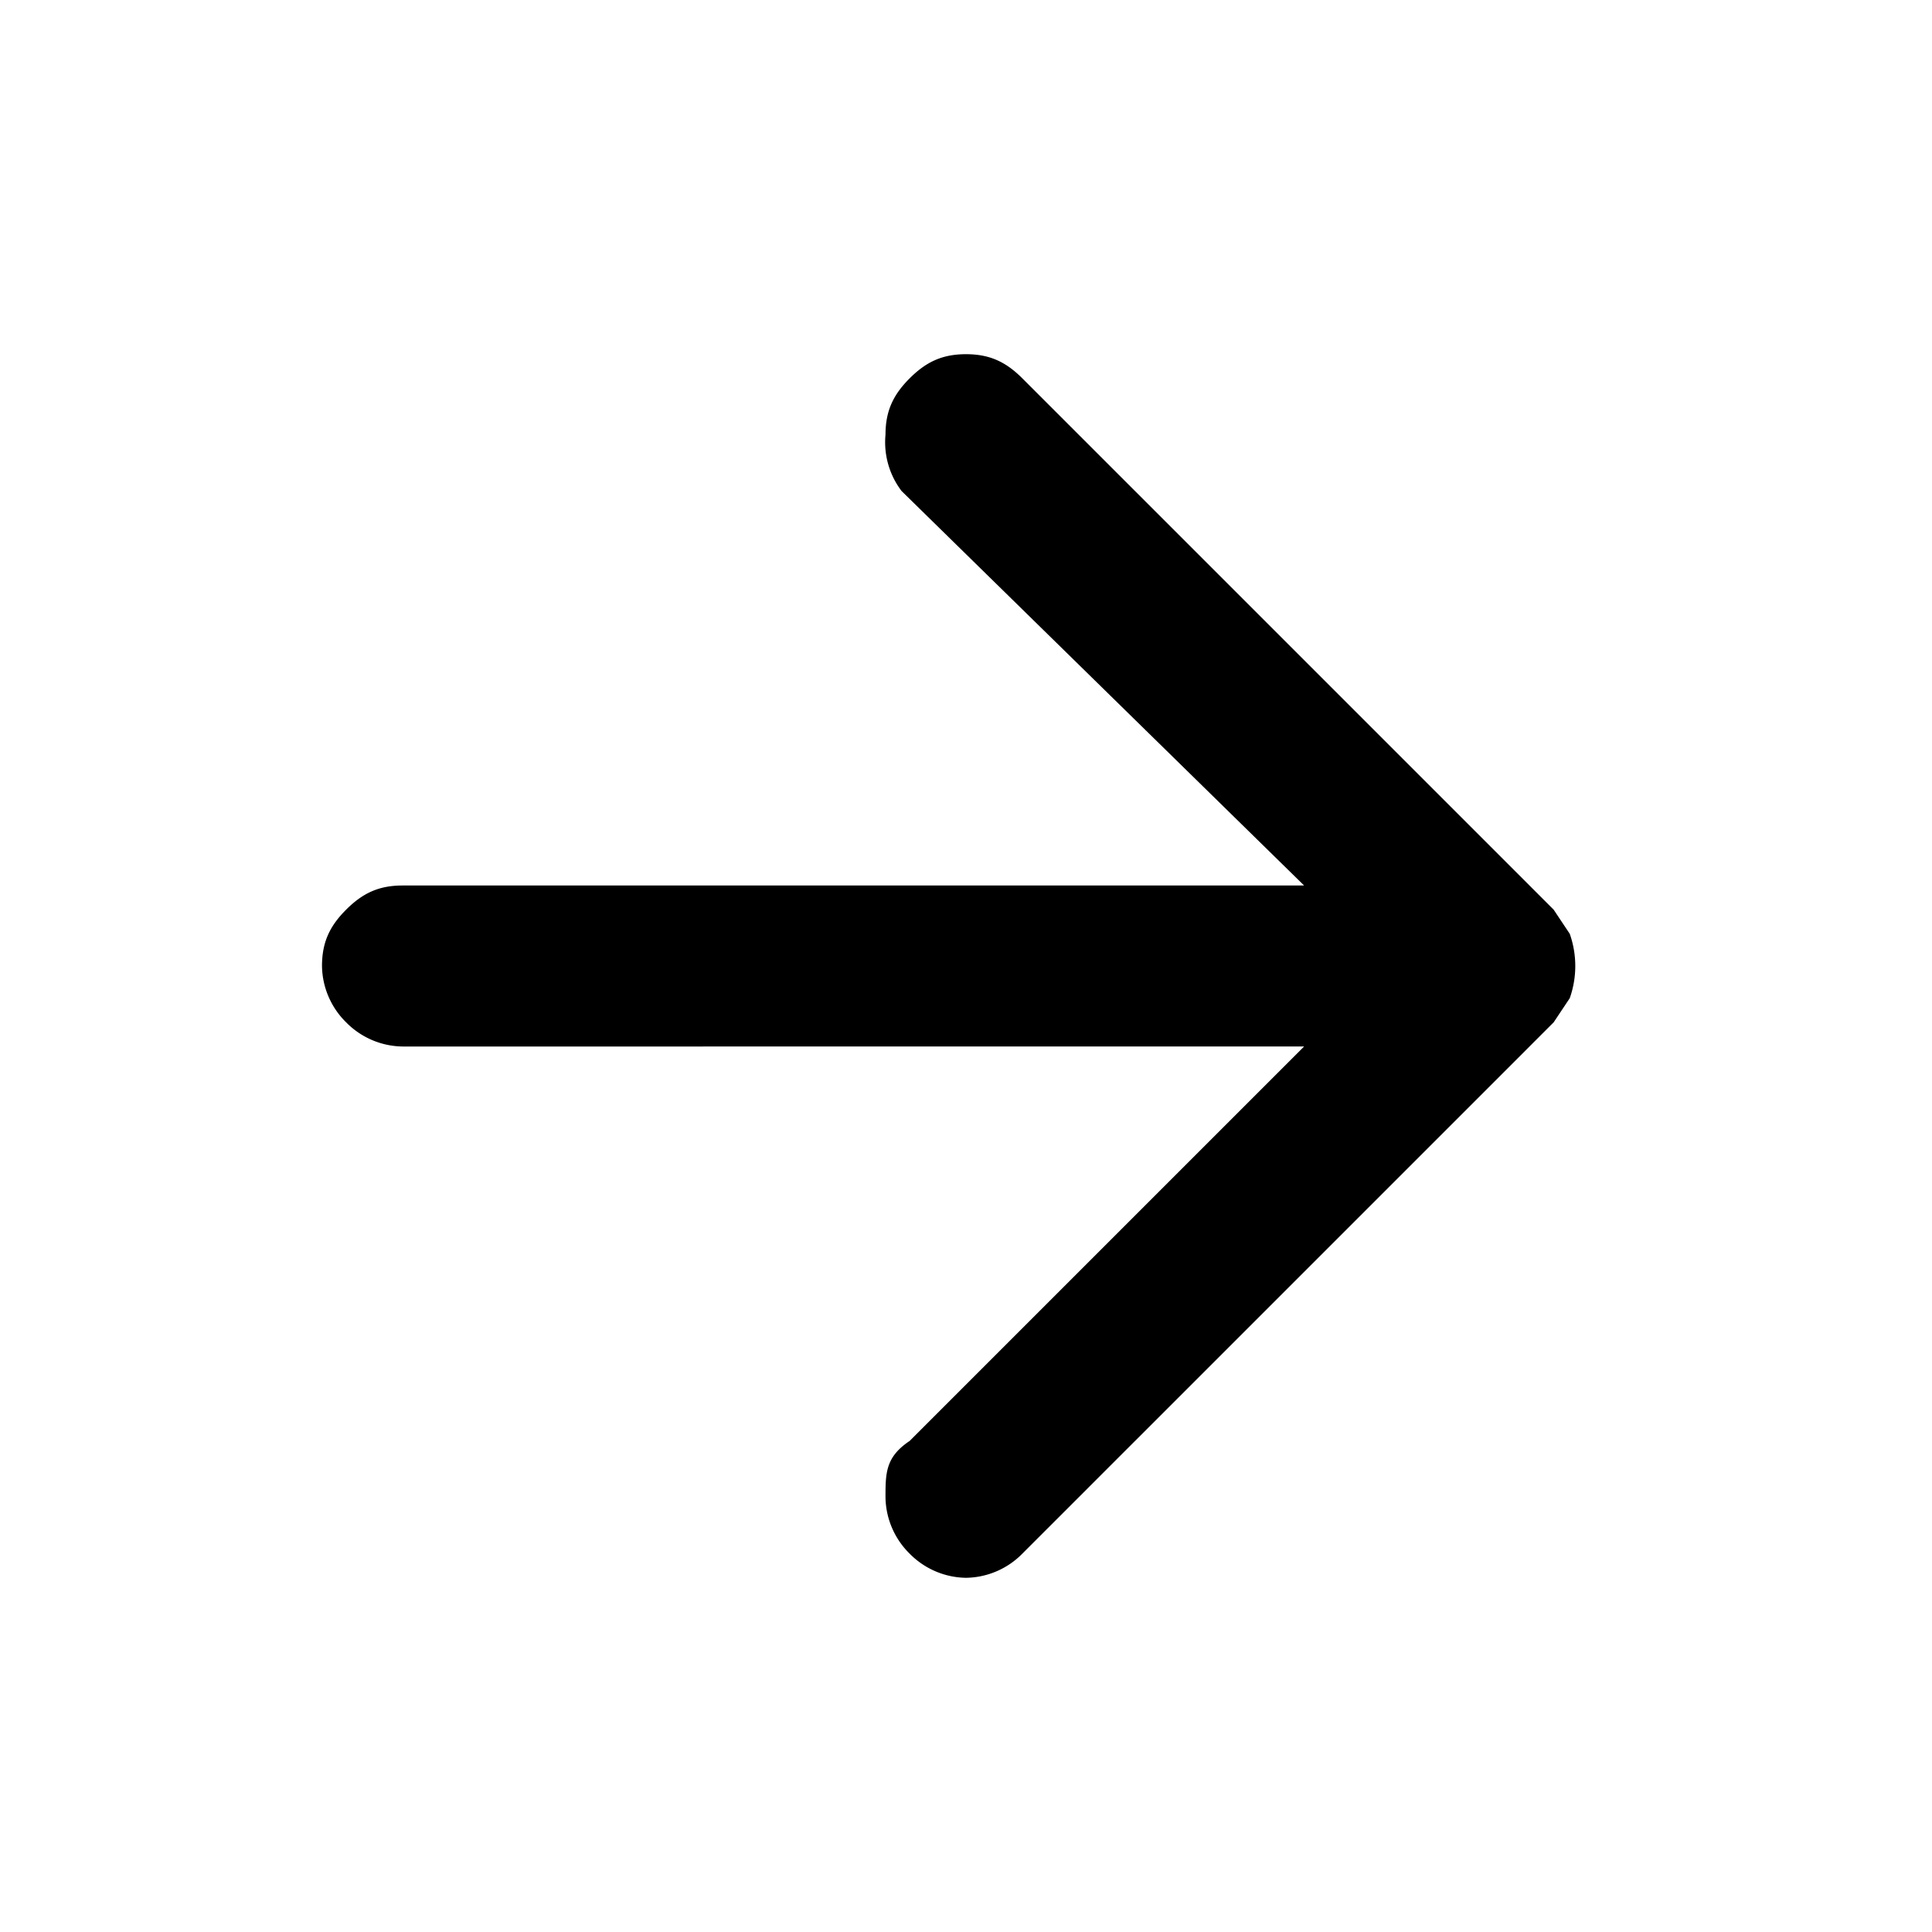 <svg viewBox="0 0 24 24" xmlns="http://www.w3.org/2000/svg"><path d="M11.3 19.3a1 1 0 0 1-.3-.7c0-.3 0-.5.3-.7l4.9-4.9H5a1 1 0 0 1-.7-.3A1 1 0 0 1 4 12c0-.3.1-.5.3-.7.2-.2.4-.3.7-.3h11.2l-5-4.9a1 1 0 0 1-.2-.7c0-.3.1-.5.3-.7.2-.2.4-.3.7-.3.3 0 .5.1.7.3l6.6 6.6.2.3a1.2 1.2 0 0 1 0 .8l-.2.3-6.6 6.6a1 1 0 0 1-.7.3 1 1 0 0 1-.7-.3Z" fill="inherit"/></svg>